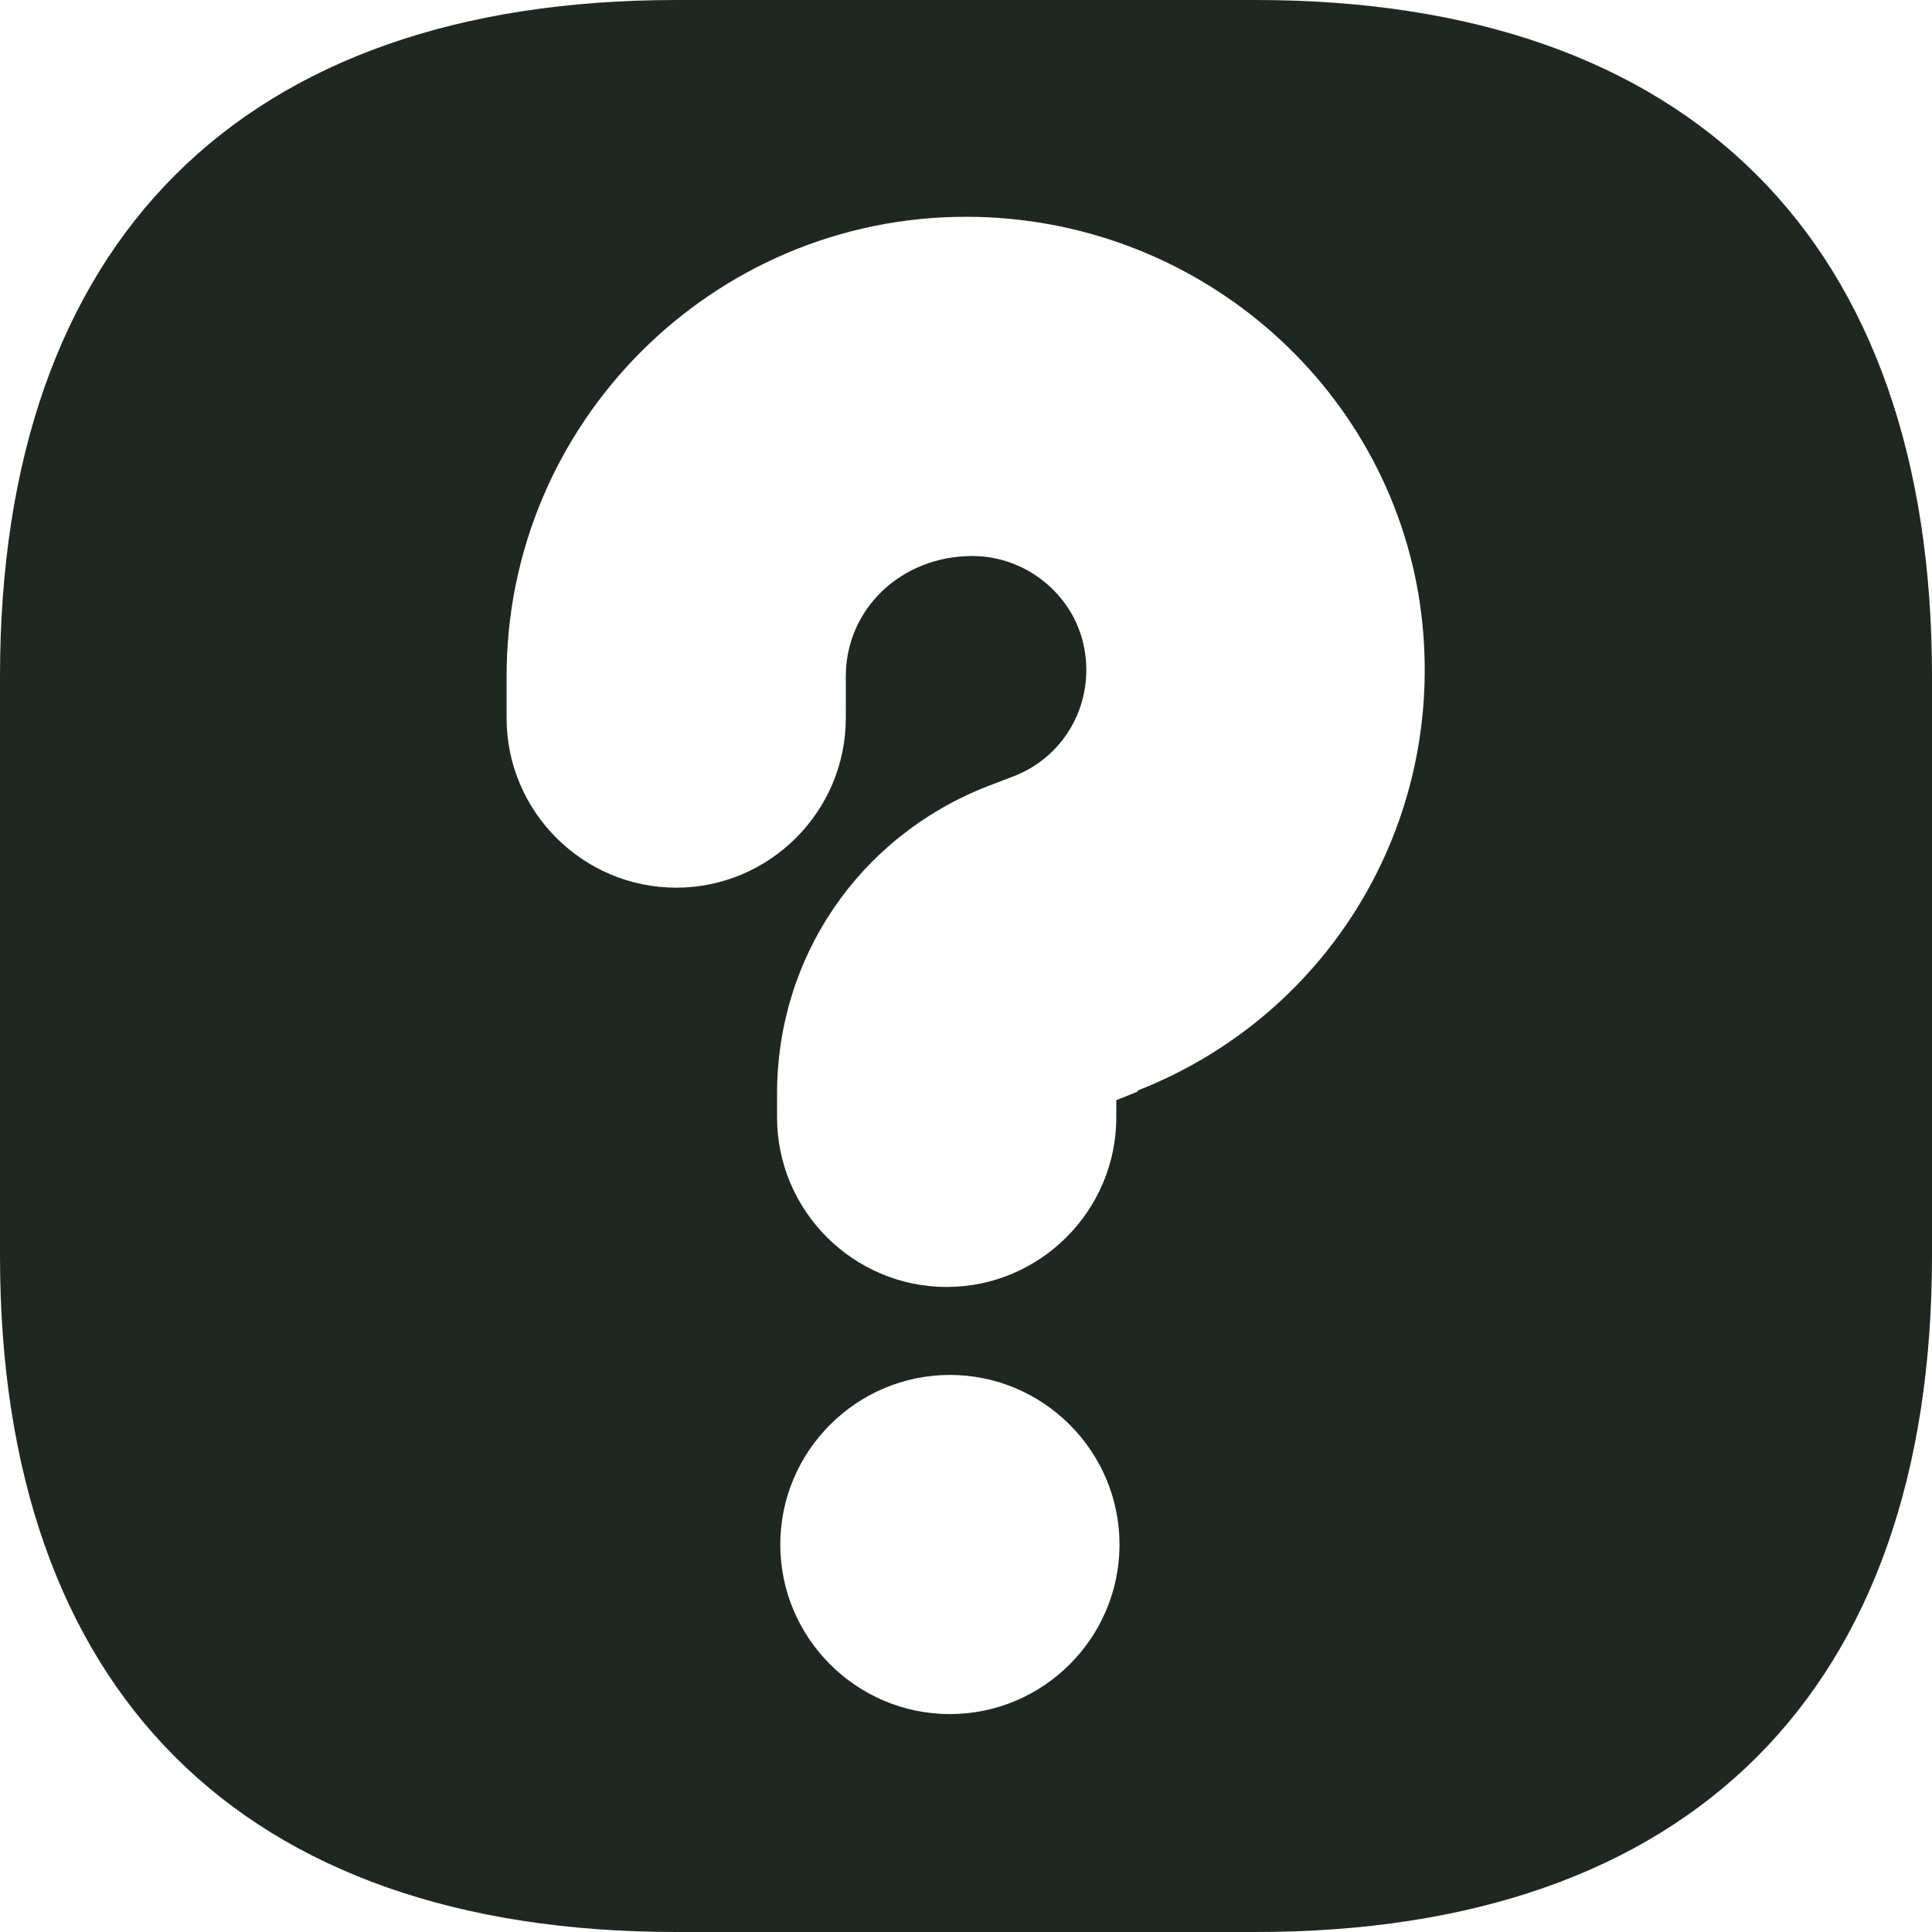<svg width="24" height="24" viewBox="0 0 24 24" fill="none" xmlns="http://www.w3.org/2000/svg">
<g clip-path="url(#clip0_2002_1846)">
<g clip-path="url(#clip1_2002_1846)">
<path fill-rule="evenodd" clip-rule="evenodd" d="M15.6 0H8.4C3 0 0 3 0 8.4V15.6C0 21 3 24 8.4 24H15.6C21 24 24 21 24 15.6V8.4C24 3 21 0 15.6 0ZM11.8 21.293C10.64 21.293 9.693 20.347 9.693 19.187C9.693 18.027 10.64 17.08 11.8 17.08C12.96 17.08 13.907 18.027 13.907 19.187C13.907 20.347 12.96 21.293 11.8 21.293ZM14.133 13.56L13.867 13.667V13.88C13.867 15.04 12.92 15.987 11.76 15.987C10.6 15.987 9.653 15.04 9.653 13.88V13.587C9.653 11.893 10.667 10.4 12.253 9.773L12.6 9.64C13.213 9.4 13.573 8.773 13.48 8.12C13.387 7.427 12.773 6.907 12.08 6.907C11.187 6.907 10.507 7.573 10.507 8.4V8.92C10.507 10.08 9.56 11.027 8.4 11.027C7.24 11.027 6.293 10.08 6.293 8.92V8.4C6.293 5.253 8.853 2.693 12 2.693C14.84 2.693 17.24 4.76 17.64 7.507C18.013 10.107 16.573 12.587 14.133 13.547V13.56Z" fill="#1F2723"/>
</g>
</g>
<defs>
<clipPath id="clip0_2002_1846">
<rect width="24" height="24" fill="white"/>
</clipPath>
<clipPath id="clip1_2002_1846">
<rect width="24" height="24" fill="white"/>
</clipPath>
</defs>
</svg>
